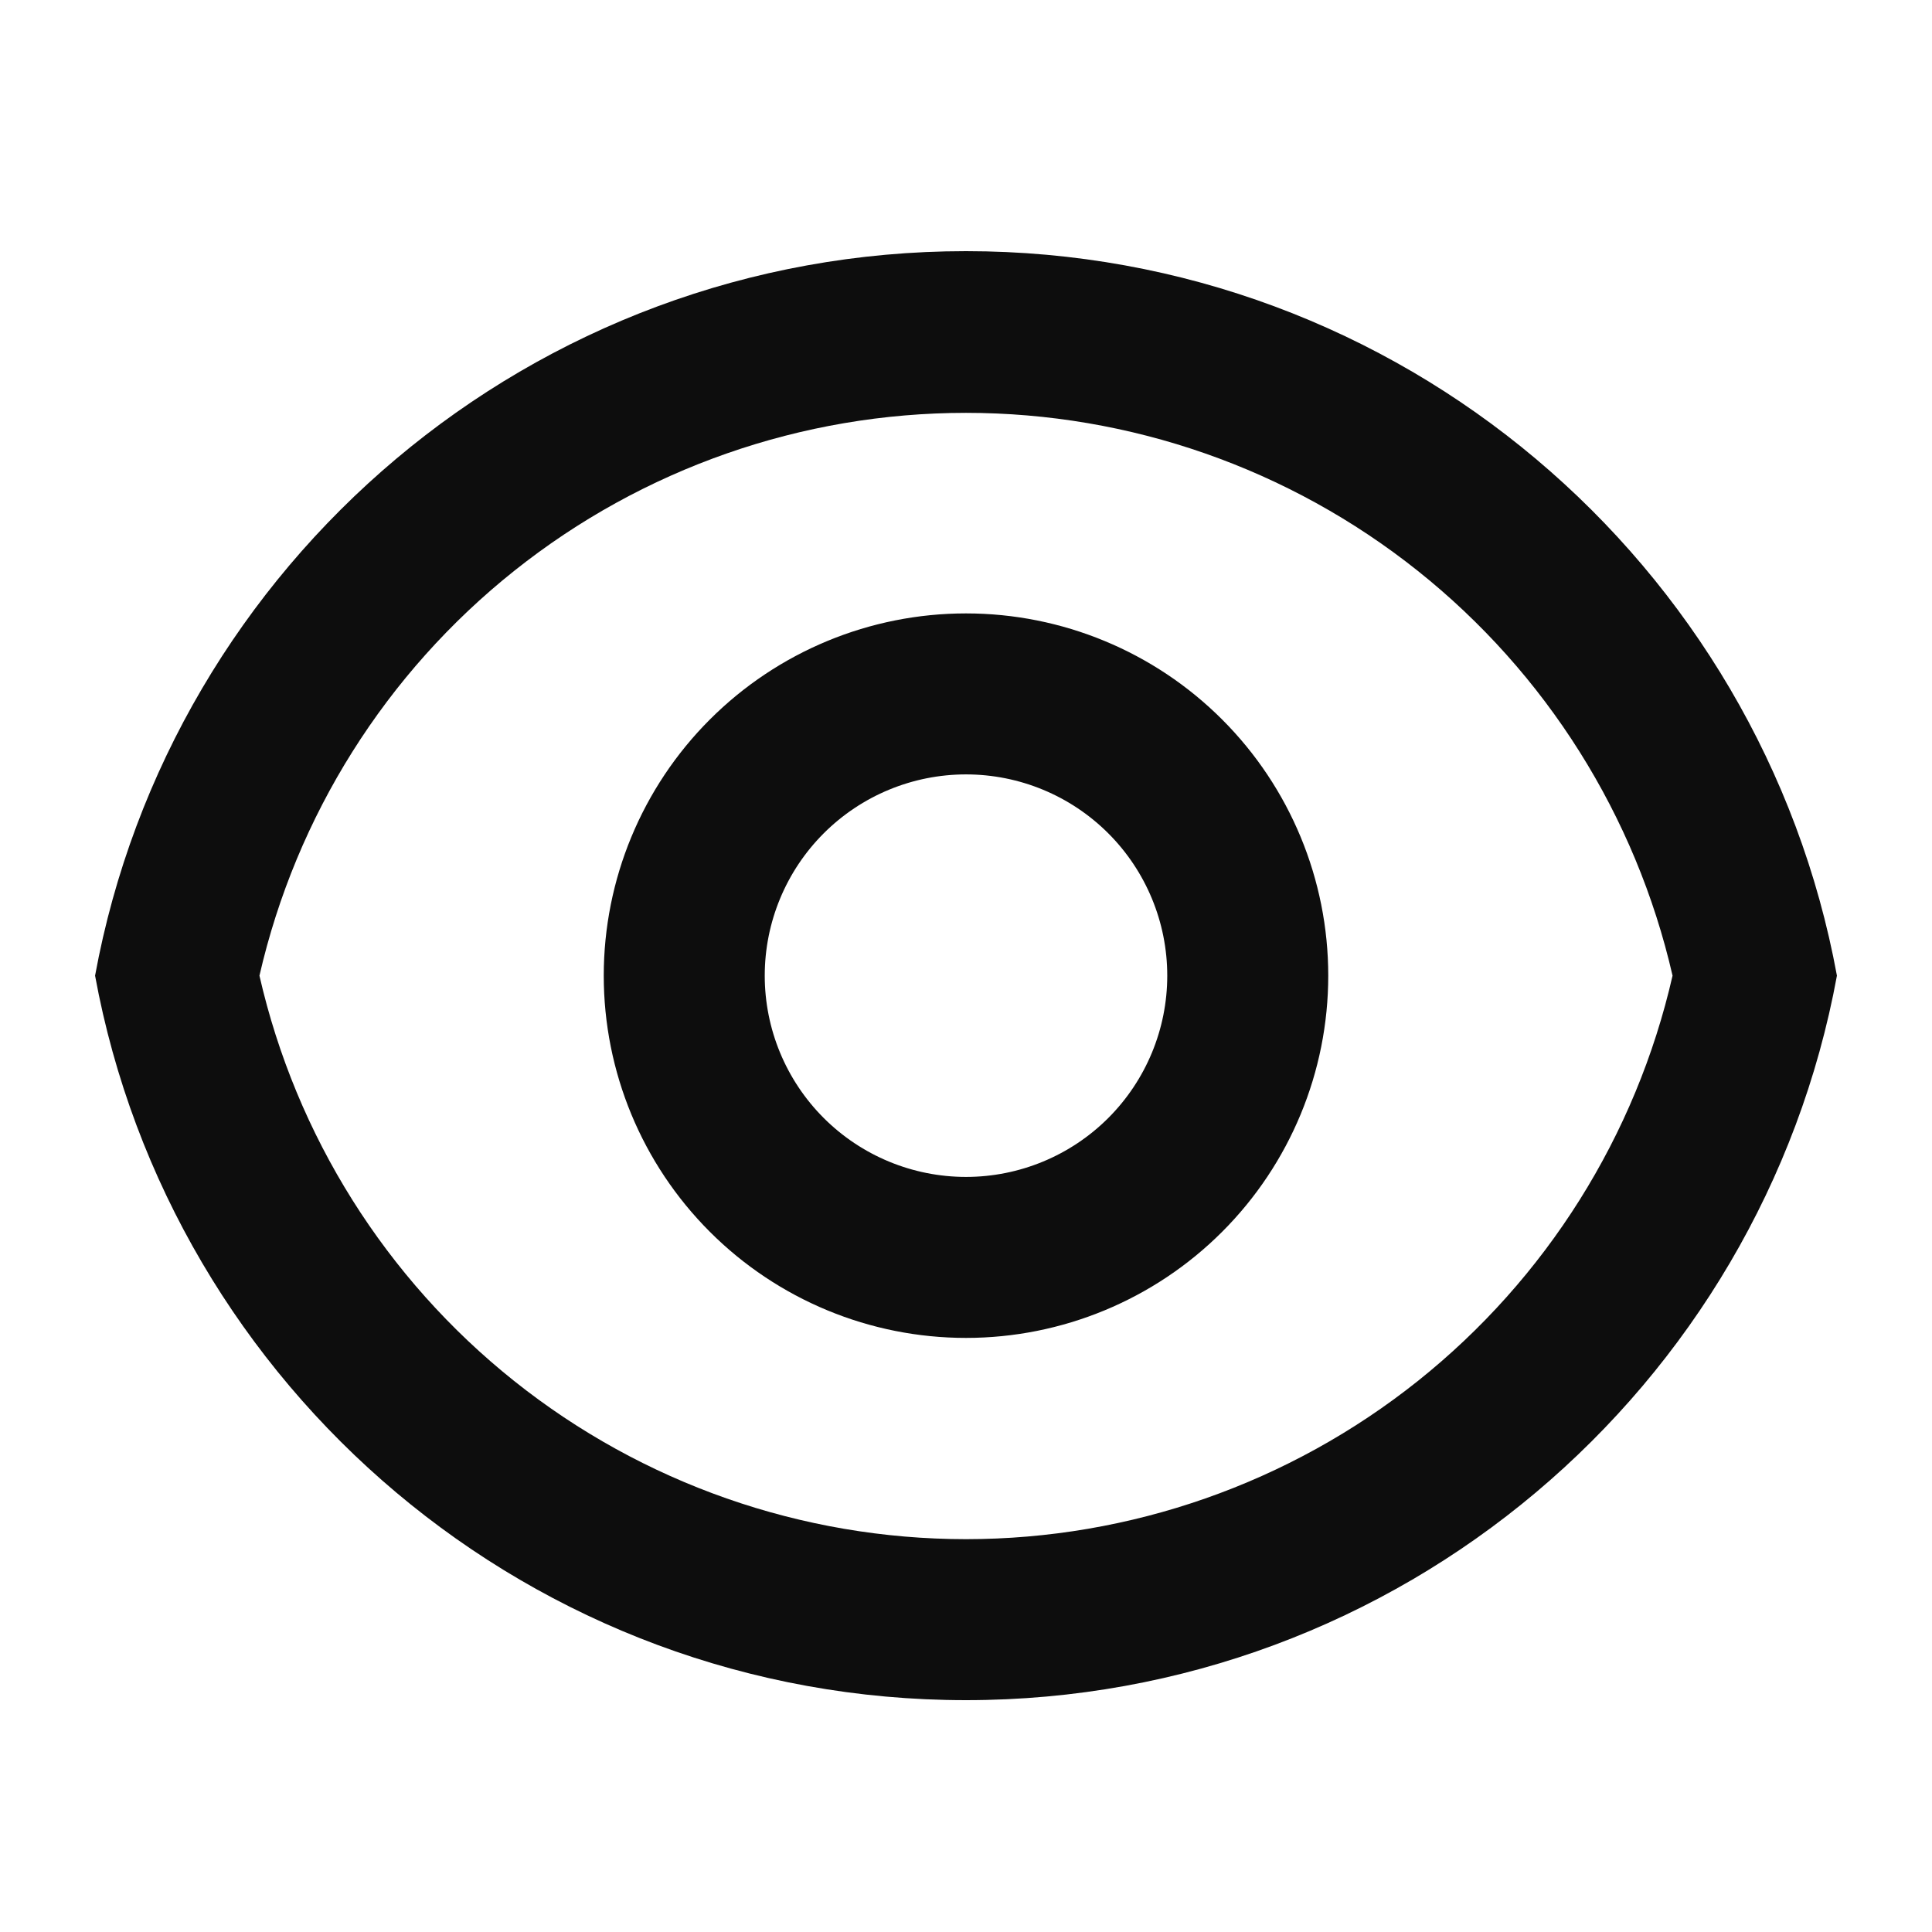 <svg width="100" height="100" viewBox="0 0 100 100" fill="none" xmlns="http://www.w3.org/2000/svg">
<path d="M50 13C72.467 13 91.158 29.167 95.079 50.5C91.162 71.833 72.467 88 50 88C27.533 88 8.842 71.833 4.921 50.5C8.837 29.167 27.533 13 50 13ZM50 79.667C58.498 79.665 66.743 76.778 73.387 71.48C80.031 66.181 84.679 58.785 86.571 50.5C84.672 42.222 80.02 34.833 73.377 29.542C66.735 24.25 58.493 21.369 50 21.369C41.507 21.369 33.265 24.25 26.622 29.542C19.979 34.833 15.328 42.222 13.429 50.5C15.321 58.785 19.969 66.181 26.613 71.48C33.257 76.778 41.502 79.665 50 79.667ZM50 69.25C45.027 69.25 40.258 67.275 36.742 63.758C33.225 60.242 31.25 55.473 31.25 50.5C31.25 45.527 33.225 40.758 36.742 37.242C40.258 33.725 45.027 31.75 50 31.75C54.973 31.75 59.742 33.725 63.258 37.242C66.775 40.758 68.75 45.527 68.75 50.5C68.75 55.473 66.775 60.242 63.258 63.758C59.742 67.275 54.973 69.25 50 69.25ZM50 60.917C52.763 60.917 55.412 59.819 57.366 57.866C59.319 55.912 60.417 53.263 60.417 50.5C60.417 47.737 59.319 45.088 57.366 43.134C55.412 41.181 52.763 40.083 50 40.083C47.237 40.083 44.588 41.181 42.634 43.134C40.681 45.088 39.583 47.737 39.583 50.5C39.583 53.263 40.681 55.912 42.634 57.866C44.588 59.819 47.237 60.917 50 60.917Z" fill="#0D0D0D"/>
</svg>
